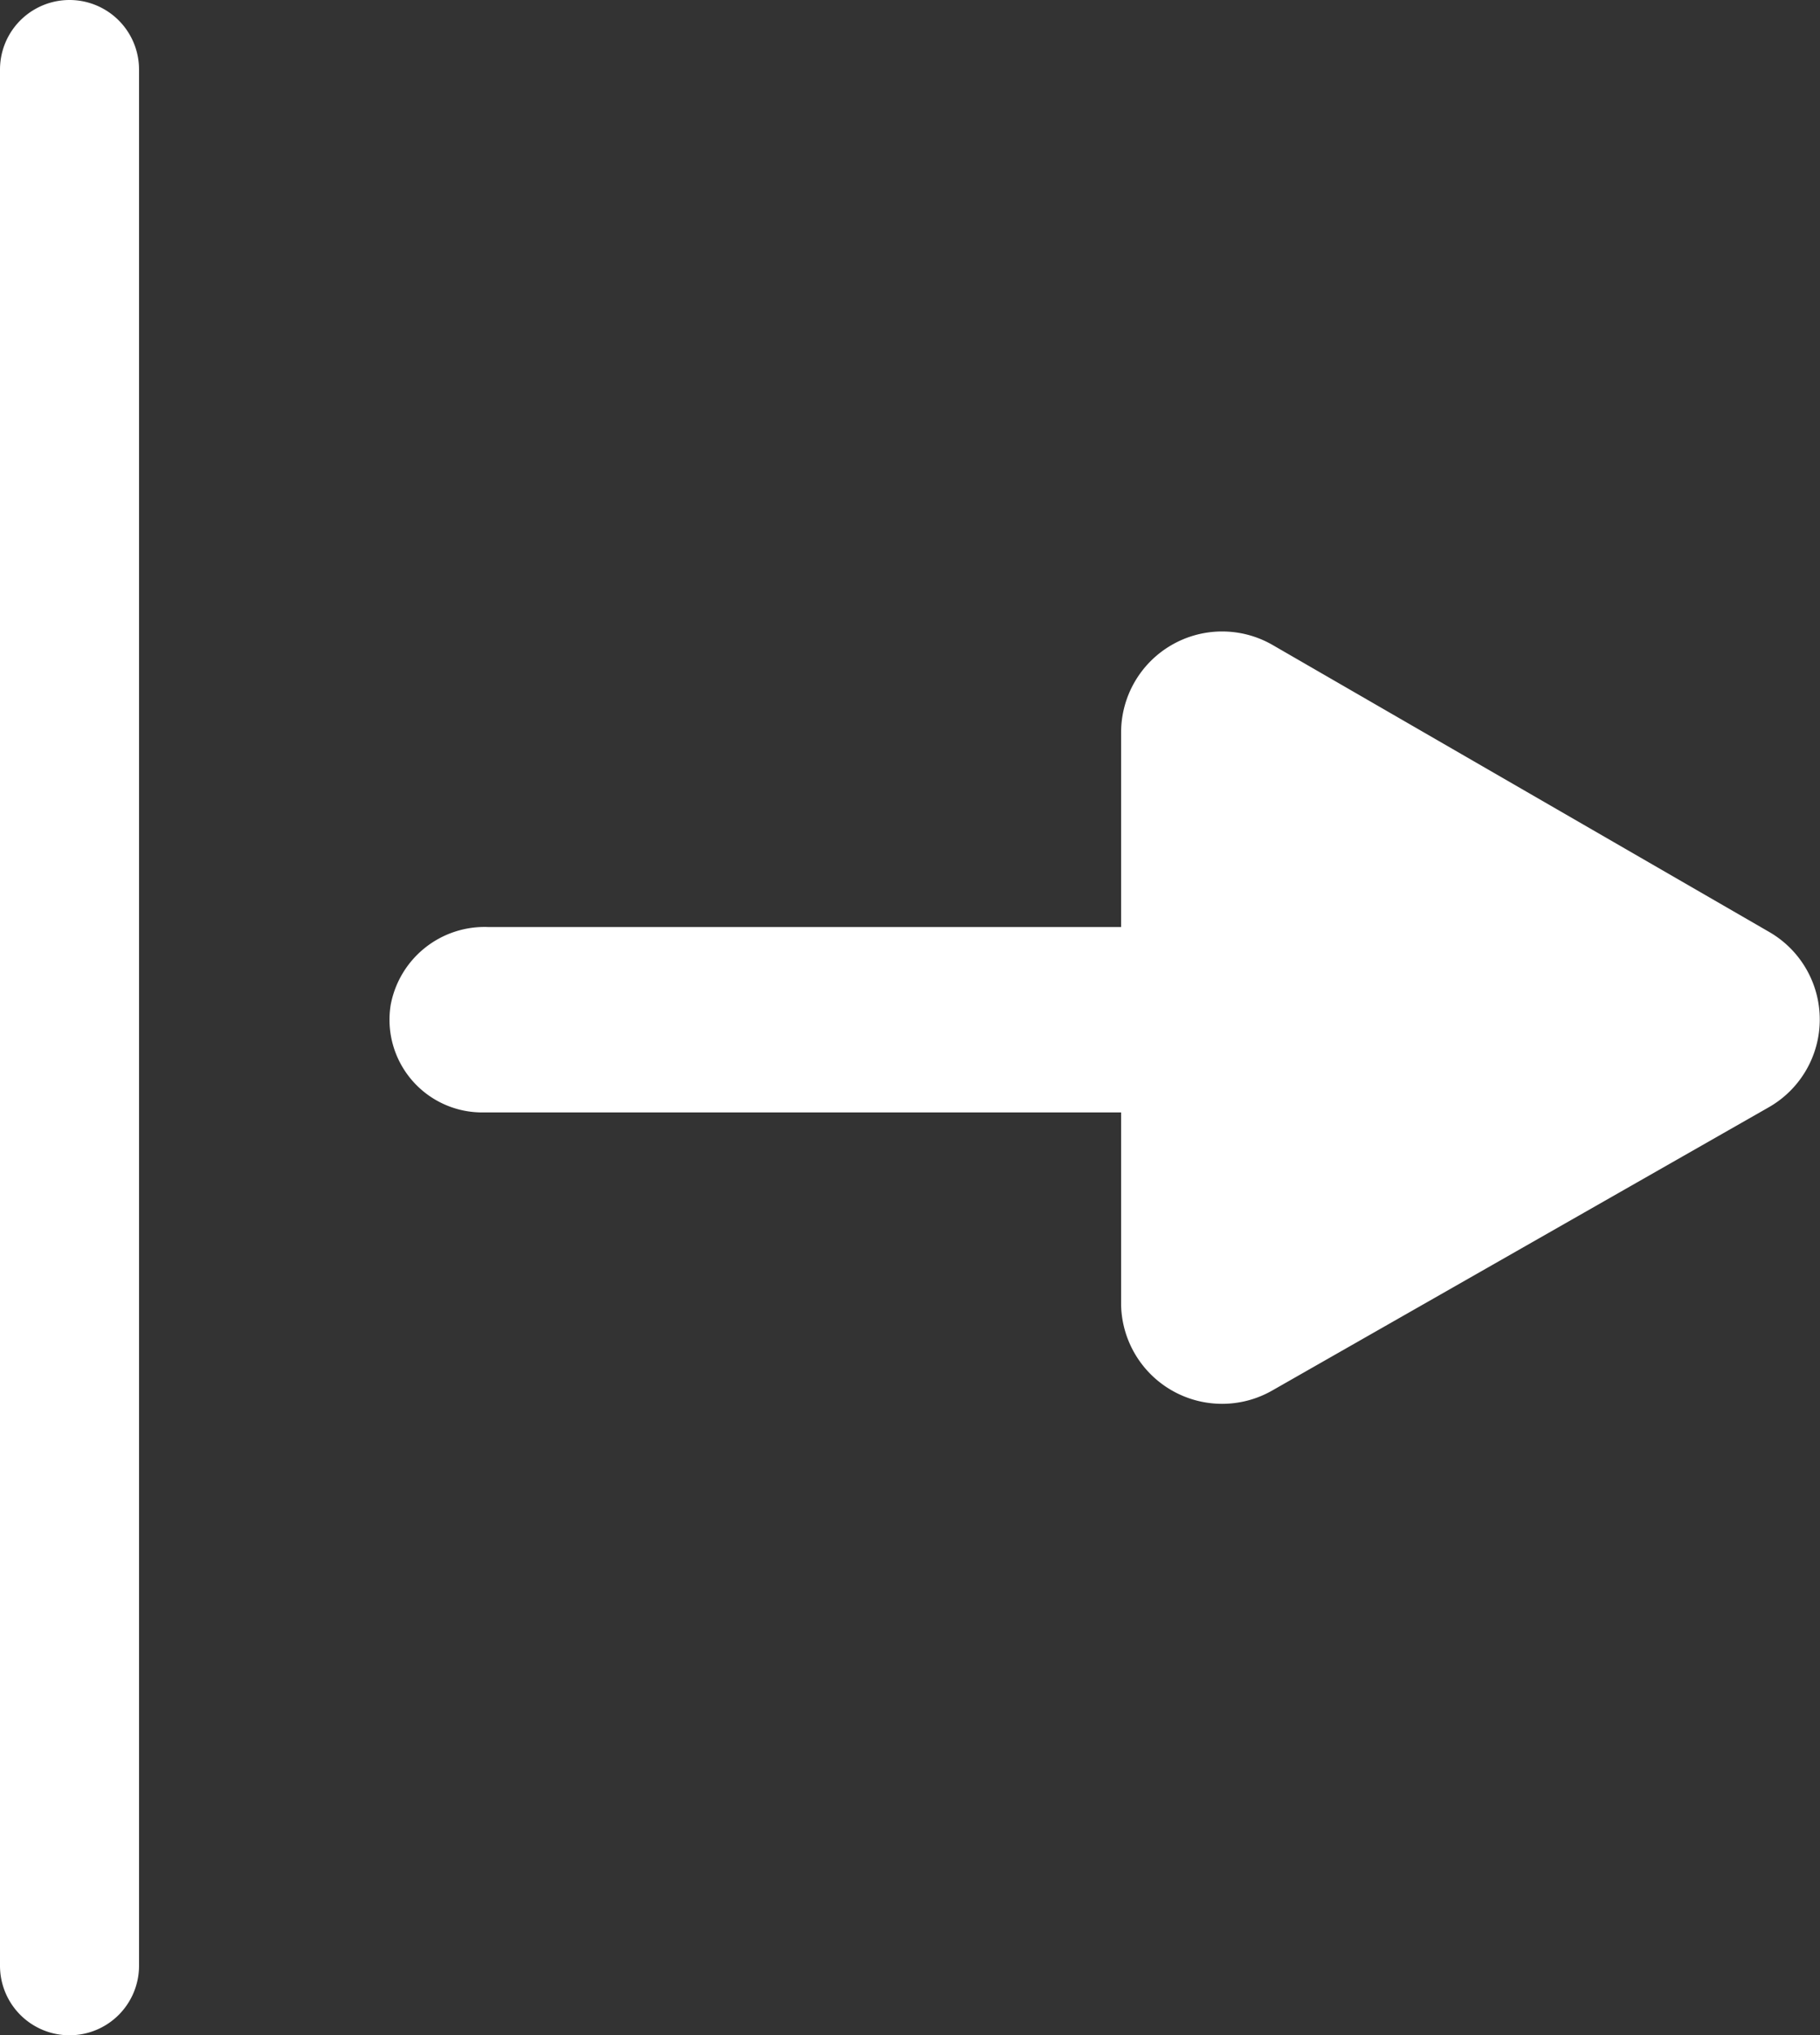 <svg xmlns="http://www.w3.org/2000/svg" viewBox="0 0 39.27 43.91"><rect x="0" y="0" width="39.27" height="43.91" fill="#333333" stroke="none"/><defs><style>.cls-1{fill:#fff;}</style></defs><title>Abrir Sidebar</title><g id="Layer_2" data-name="Layer 2"><g id="Camada_1" data-name="Camada 1"><path class="cls-1" d="M24.19,28.16V24H10.43a2,2,0,0,1-2-2.32A2.06,2.06,0,0,1,10.53,20H24.19v-4.2a2.18,2.18,0,0,1,3.26-1.89l10.73,6.2a2.18,2.18,0,0,1,0,3.77L27.45,30A2.18,2.18,0,0,1,24.19,28.16Z"/><path class="cls-1" d="M1.5,43.91A1.5,1.5,0,0,1,0,42.41V1.5a1.5,1.5,0,0,1,3,0V42.41A1.5,1.5,0,0,1,1.5,43.91Z"/></g></g></svg>